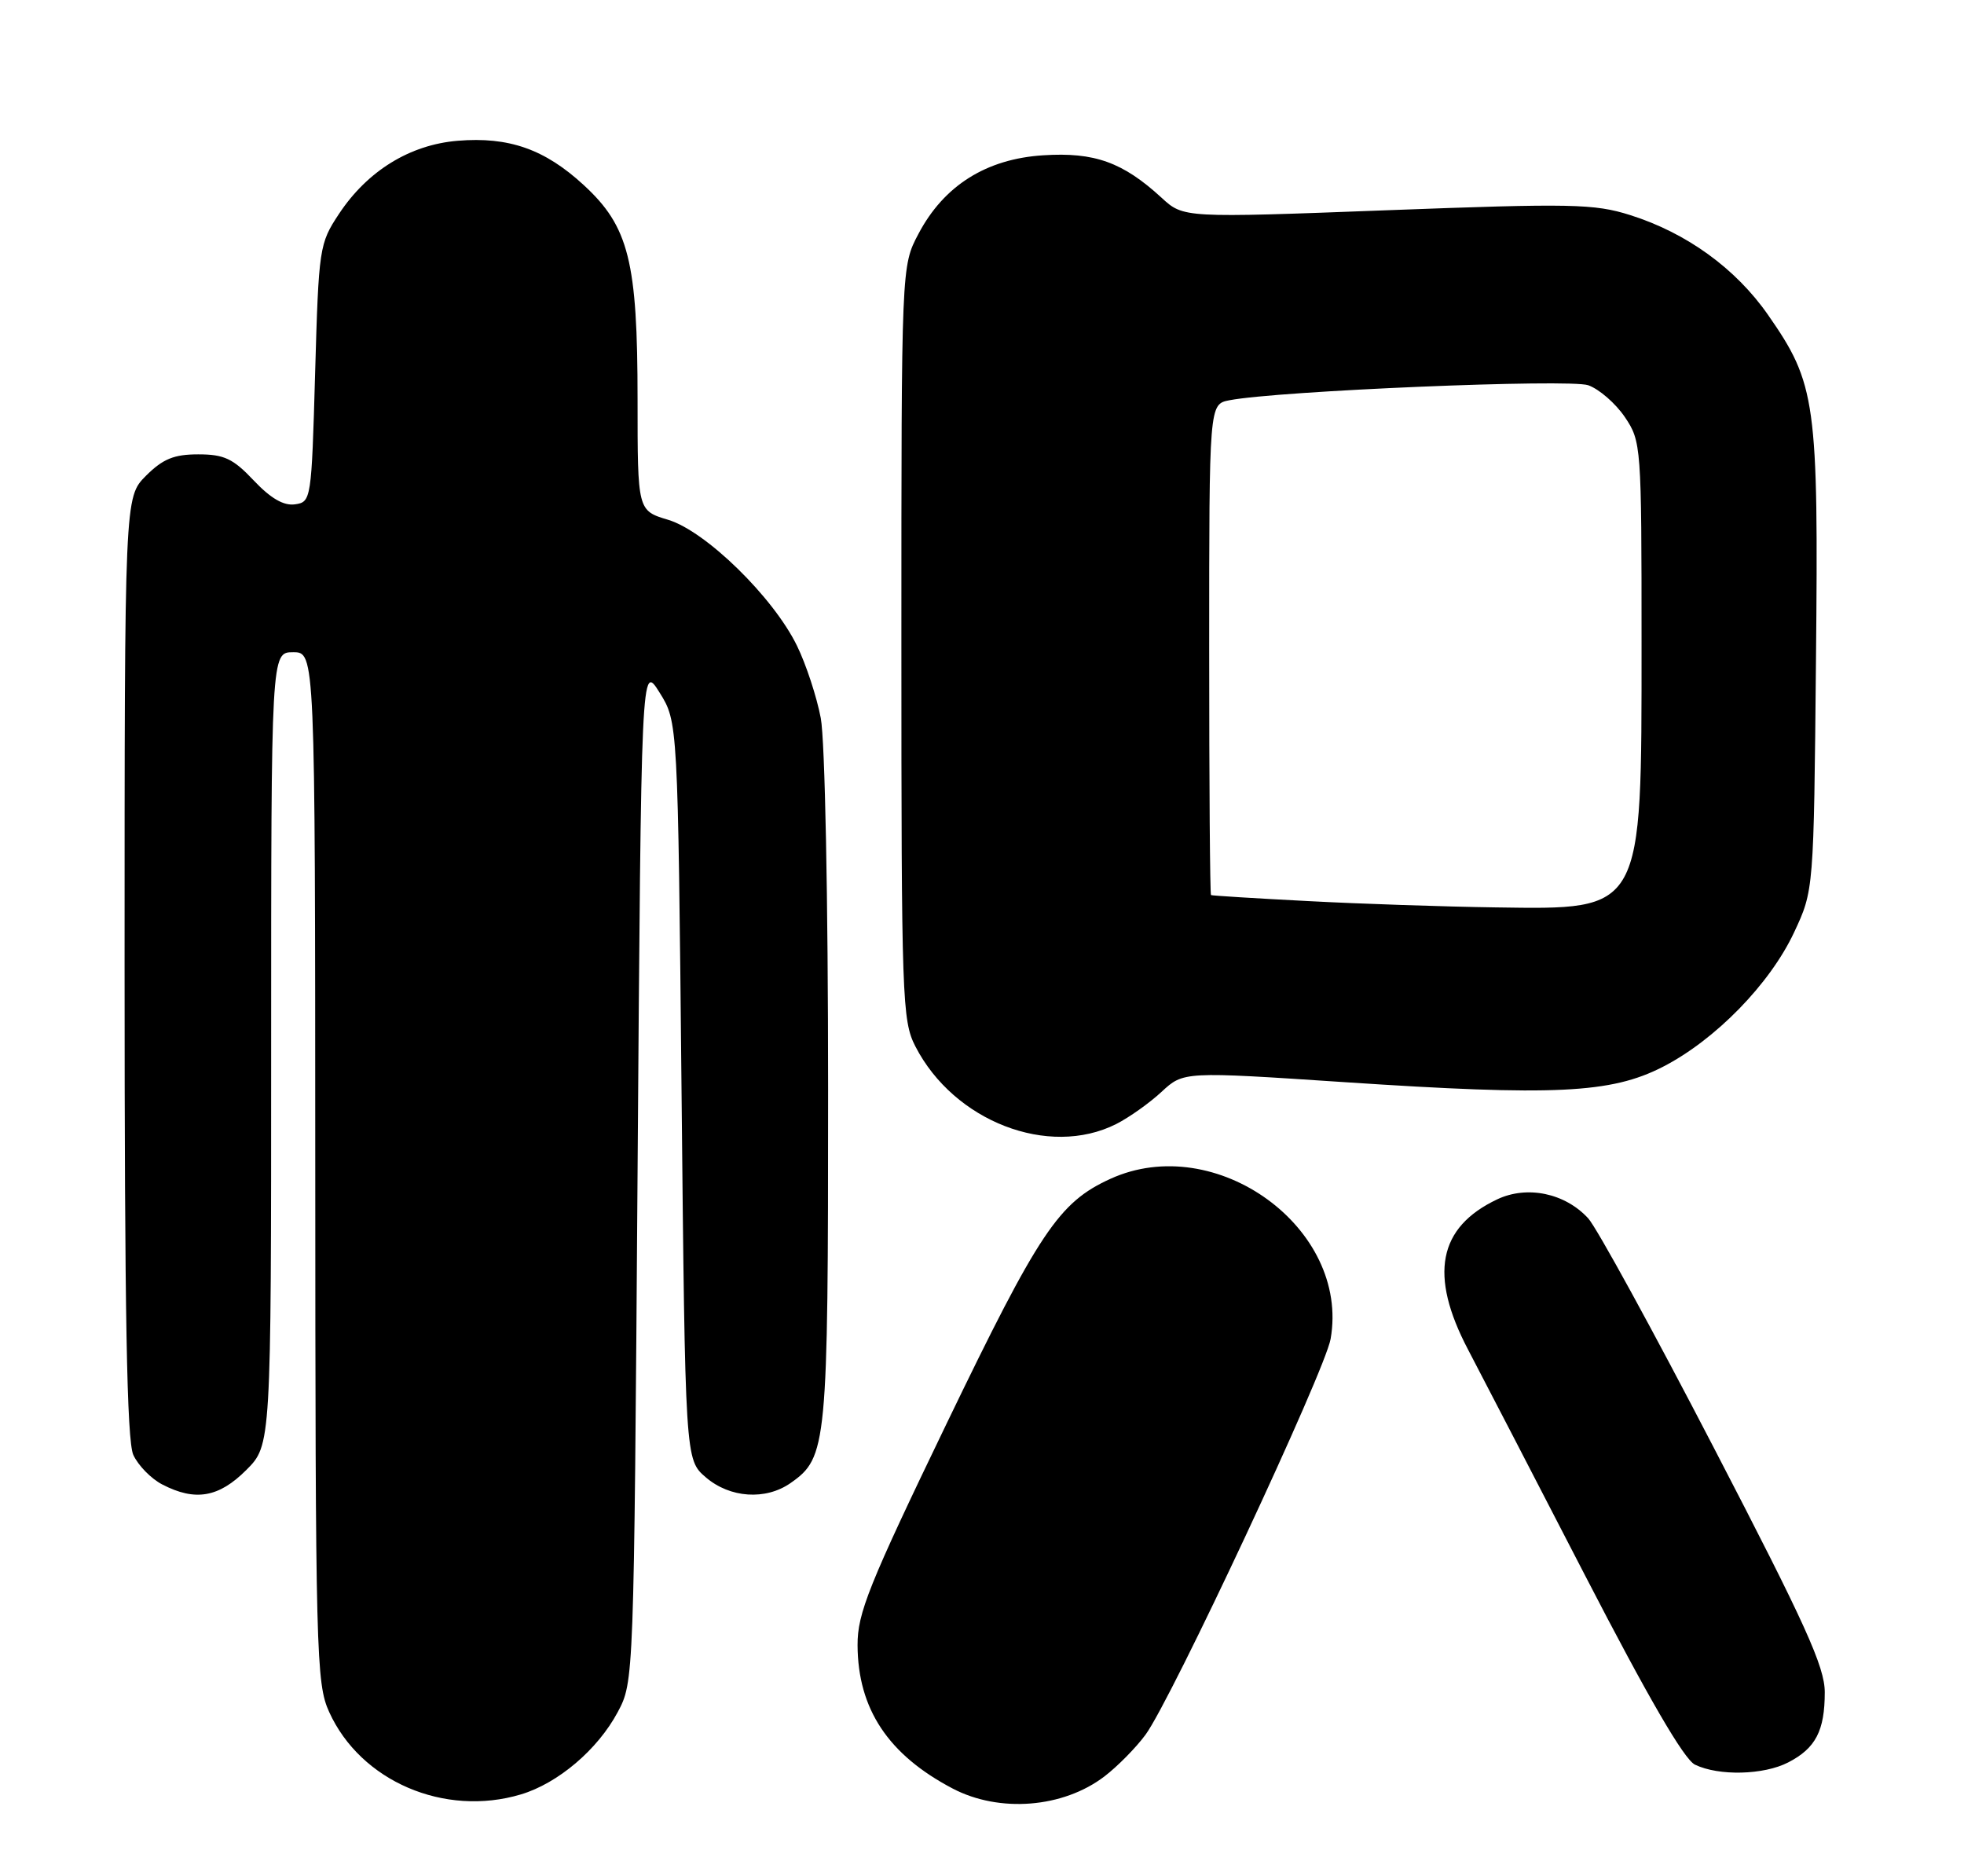 <?xml version="1.0" encoding="UTF-8" standalone="no"?>
<!DOCTYPE svg PUBLIC "-//W3C//DTD SVG 1.1//EN" "http://www.w3.org/Graphics/SVG/1.1/DTD/svg11.dtd" >
<svg xmlns="http://www.w3.org/2000/svg" xmlns:xlink="http://www.w3.org/1999/xlink" version="1.1" viewBox="0 0 268 256">
 <g >
 <path fill="currentColor"
d=" M 150.70 242.41 C 152.48 241.05 155.01 238.49 156.31 236.72 C 159.83 231.95 180.80 187.11 181.57 182.71 C 184.23 167.60 165.90 154.29 151.50 160.87 C 144.47 164.08 141.81 168.07 129.17 194.26 C 118.54 216.30 117.00 220.14 117.02 224.50 C 117.06 233.20 121.21 239.45 130.00 244.06 C 136.38 247.40 145.06 246.71 150.70 242.41 Z  M 71.08 244.86 C 76.15 243.34 81.55 238.75 84.28 233.65 C 86.50 229.50 86.50 229.43 87.00 160.00 C 87.50 90.50 87.50 90.50 90.00 94.50 C 92.50 98.50 92.50 98.50 93.00 148.84 C 93.50 199.18 93.50 199.18 96.31 201.59 C 99.60 204.42 104.48 204.75 107.88 202.37 C 112.86 198.88 113.00 197.39 113.00 148.67 C 113.00 122.55 112.57 101.03 112.00 97.99 C 111.45 95.09 109.99 90.64 108.75 88.11 C 105.51 81.47 96.29 72.47 91.17 70.93 C 87.00 69.68 87.00 69.68 87.00 54.52 C 87.00 35.67 85.81 30.92 79.66 25.26 C 74.35 20.36 69.43 18.63 62.45 19.21 C 55.93 19.75 50.15 23.31 46.26 29.18 C 43.57 33.24 43.49 33.80 43.00 50.92 C 42.51 68.22 42.46 68.51 40.25 68.82 C 38.71 69.04 36.94 68.01 34.63 65.57 C 31.81 62.58 30.59 62.00 27.05 62.00 C 23.74 62.00 22.23 62.62 19.92 64.92 C 17.00 67.85 17.00 67.85 17.00 131.88 C 17.00 179.39 17.31 196.58 18.19 198.53 C 18.85 199.97 20.63 201.79 22.15 202.57 C 26.64 204.90 29.86 204.34 33.60 200.60 C 37.00 197.20 37.00 197.20 37.00 143.10 C 37.00 89.00 37.00 89.00 40.00 89.00 C 43.00 89.00 43.00 89.00 43.02 159.25 C 43.04 225.74 43.14 229.72 44.92 233.62 C 49.21 243.07 60.65 247.98 71.08 244.86 Z  M 244.02 240.49 C 247.76 238.56 249.00 236.17 249.00 230.92 C 249.00 227.45 246.36 221.63 233.89 197.61 C 225.59 181.60 217.86 167.49 216.72 166.25 C 213.55 162.80 208.38 161.73 204.30 163.66 C 196.24 167.48 194.98 173.99 200.33 184.17 C 202.16 187.65 209.37 201.58 216.36 215.11 C 224.90 231.64 229.80 240.08 231.29 240.80 C 234.54 242.37 240.68 242.22 244.02 240.49 Z  M 152.30 153.39 C 154.06 152.50 156.85 150.52 158.50 148.99 C 161.50 146.21 161.50 146.21 183.50 147.67 C 212.12 149.57 219.83 149.20 226.88 145.59 C 234.05 141.92 241.51 134.28 244.81 127.24 C 247.50 121.50 247.50 121.50 247.80 90.19 C 248.15 54.82 247.81 52.37 241.26 42.97 C 236.85 36.63 230.14 31.78 222.45 29.35 C 217.54 27.80 214.48 27.74 189.27 28.69 C 161.50 29.74 161.50 29.74 158.50 26.98 C 153.23 22.14 149.35 20.74 142.36 21.19 C 134.59 21.68 128.80 25.32 125.33 31.91 C 123.00 36.31 123.00 36.31 123.00 87.70 C 123.00 136.30 123.10 139.28 124.91 142.79 C 130.17 153.02 143.09 158.02 152.30 153.39 Z  M 178.50 122.96 C 171.35 122.59 165.39 122.22 165.25 122.14 C 165.11 122.06 165.00 106.96 165.00 88.58 C 165.00 55.16 165.00 55.16 167.75 54.62 C 174.40 53.33 214.15 51.67 216.73 52.57 C 218.22 53.10 220.46 55.05 221.72 56.91 C 223.96 60.23 224.00 60.83 224.00 87.70 C 224.00 124.66 224.30 124.11 204.03 123.82 C 197.14 123.72 185.65 123.34 178.50 122.96 Z "/>
</g>
</svg>